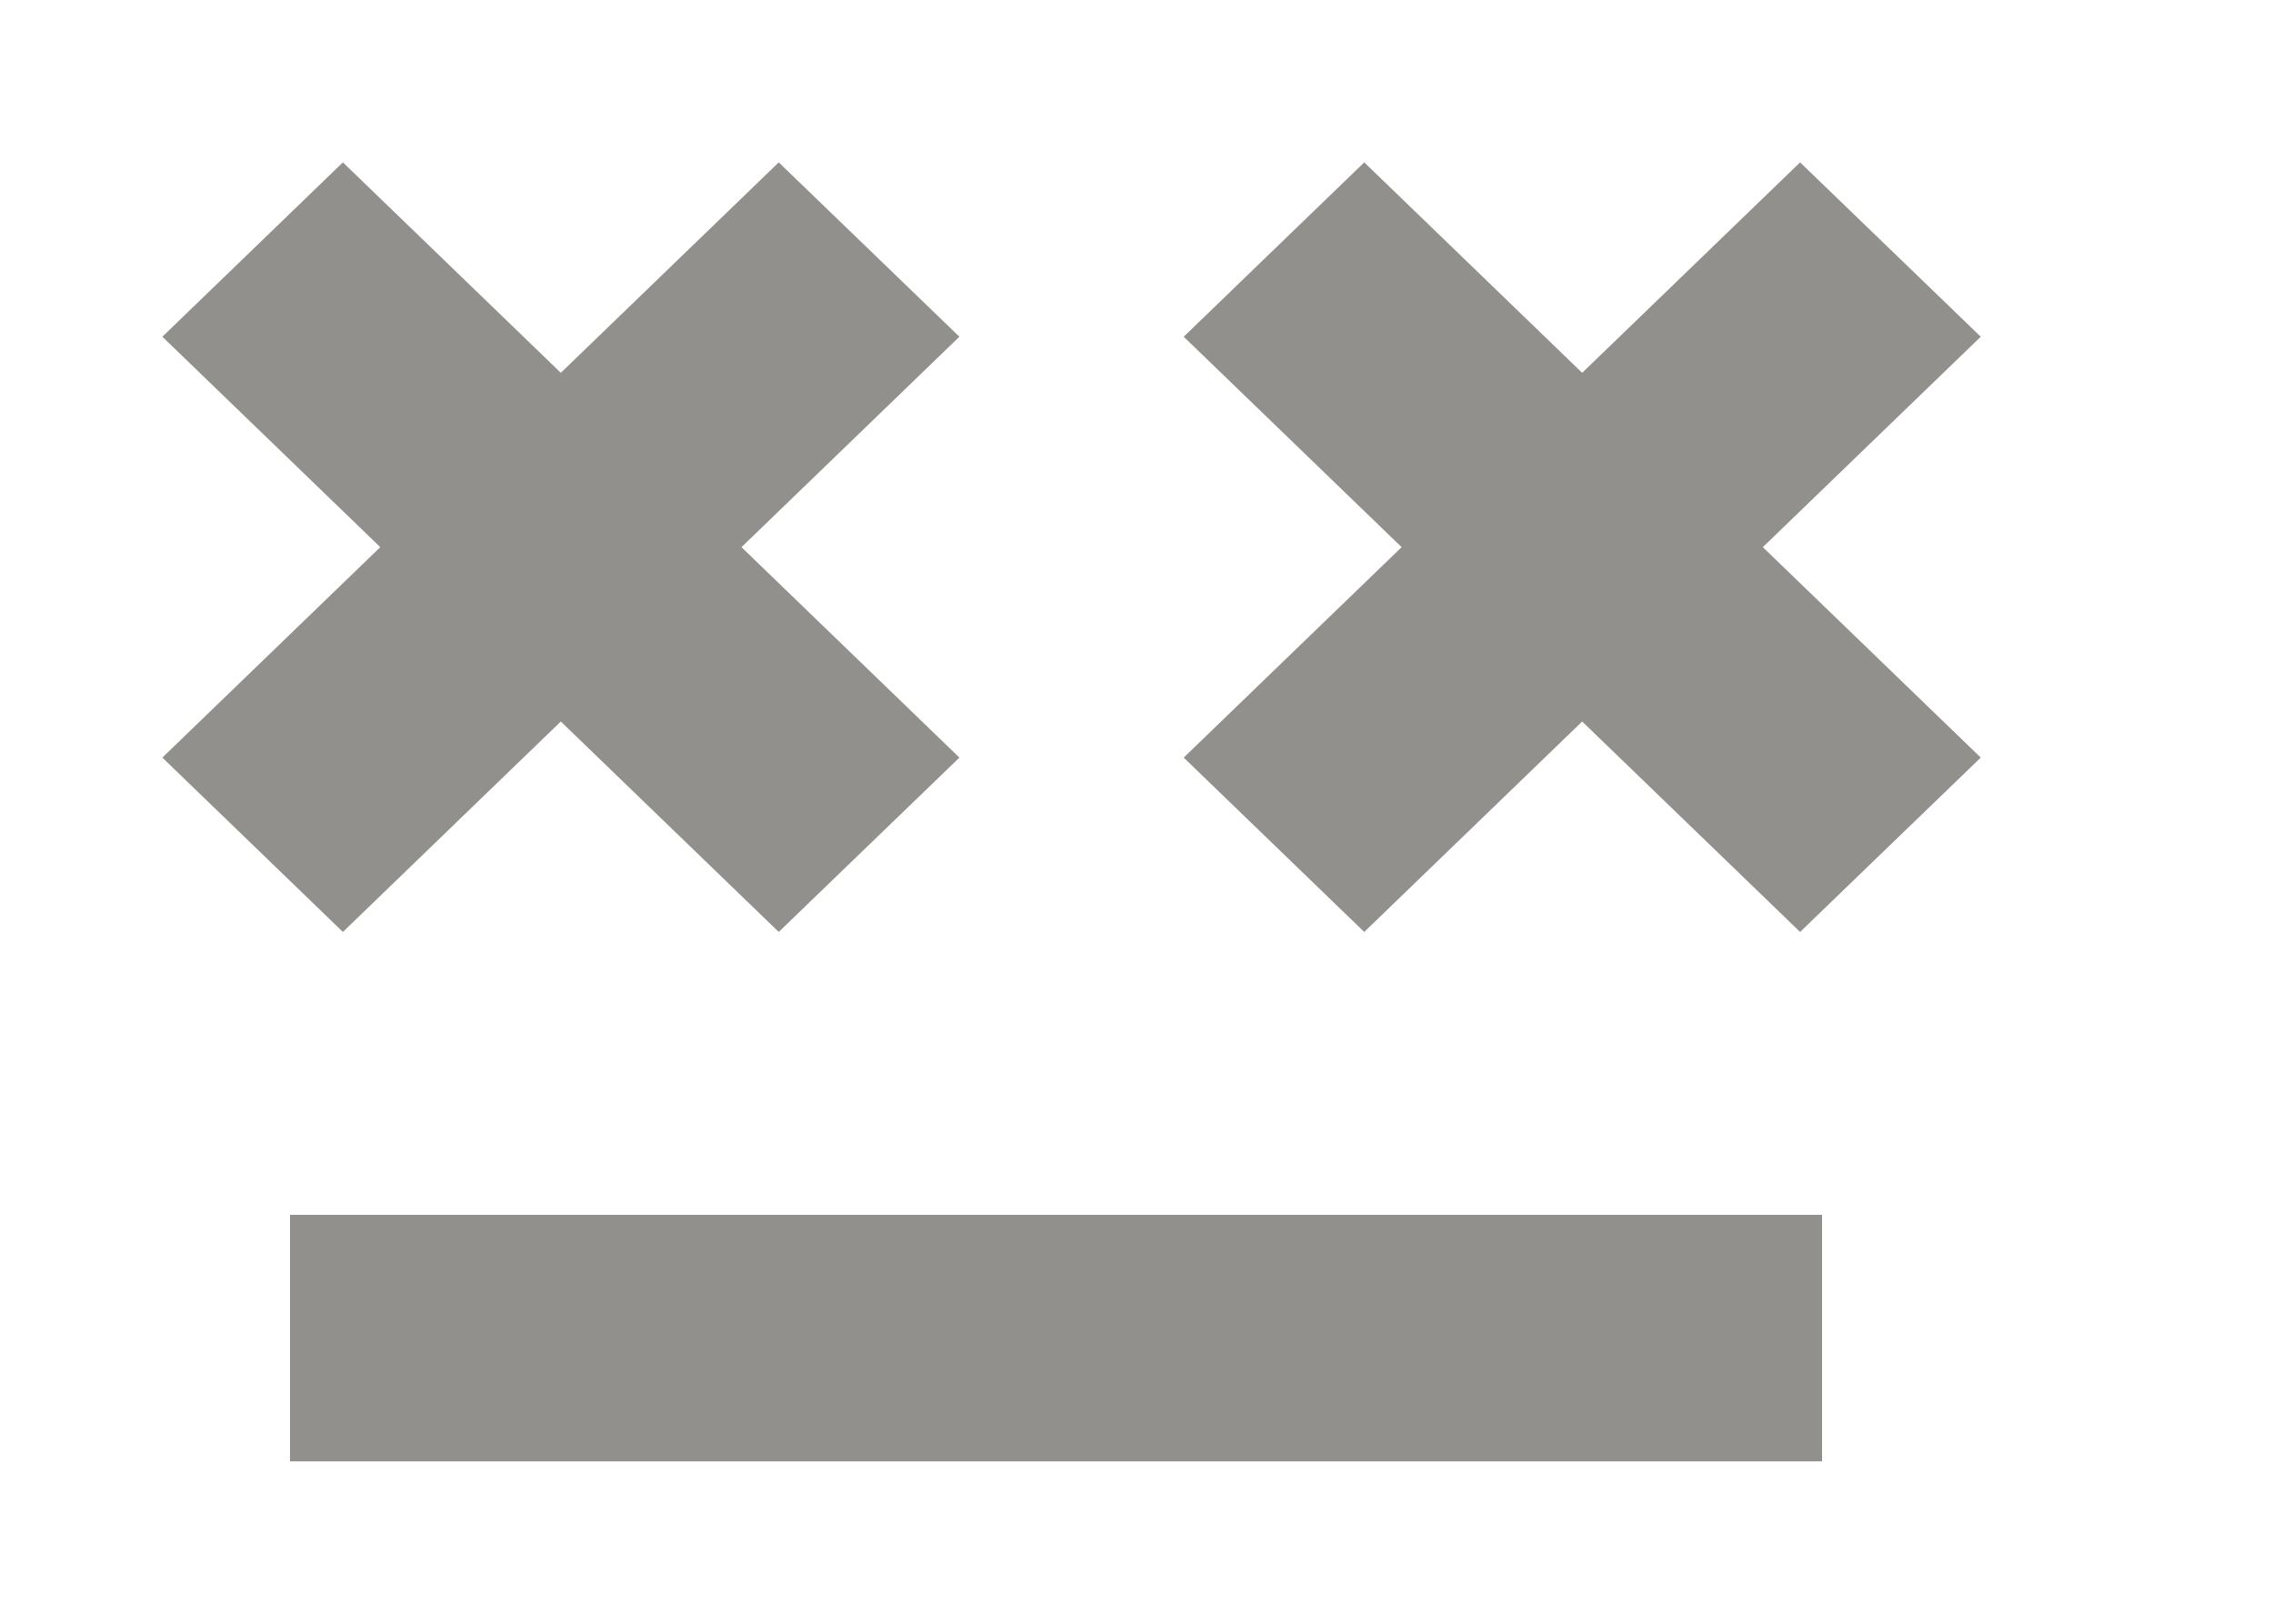 <!-- Generated by IcoMoon.io -->
<svg version="1.1" xmlns="http://www.w3.org/2000/svg" width="56" height="40" viewBox="0 0 56 40">
<title>mp-emoji_neutral_simple-1</title>
<path fill="#91908d" d="M7.145 36h37.745v-6.074h-37.745v6.074zM48.8 8.295l-4.451-4.295-5.369 5.184-5.369-5.184-4.448 4.295 5.369 5.184-5.369 5.184 4.448 4.295 5.369-5.184 5.369 5.184 4.451-4.295-5.369-5.184 5.369-5.184zM18.268 13.479l5.369 5.184-4.451 4.295-5.369-5.184-5.369 5.184-4.448-4.295 5.369-5.184-5.369-5.184 4.448-4.295 5.369 5.184 5.369-5.184 4.451 4.295-5.369 5.184z"></path>
</svg>
